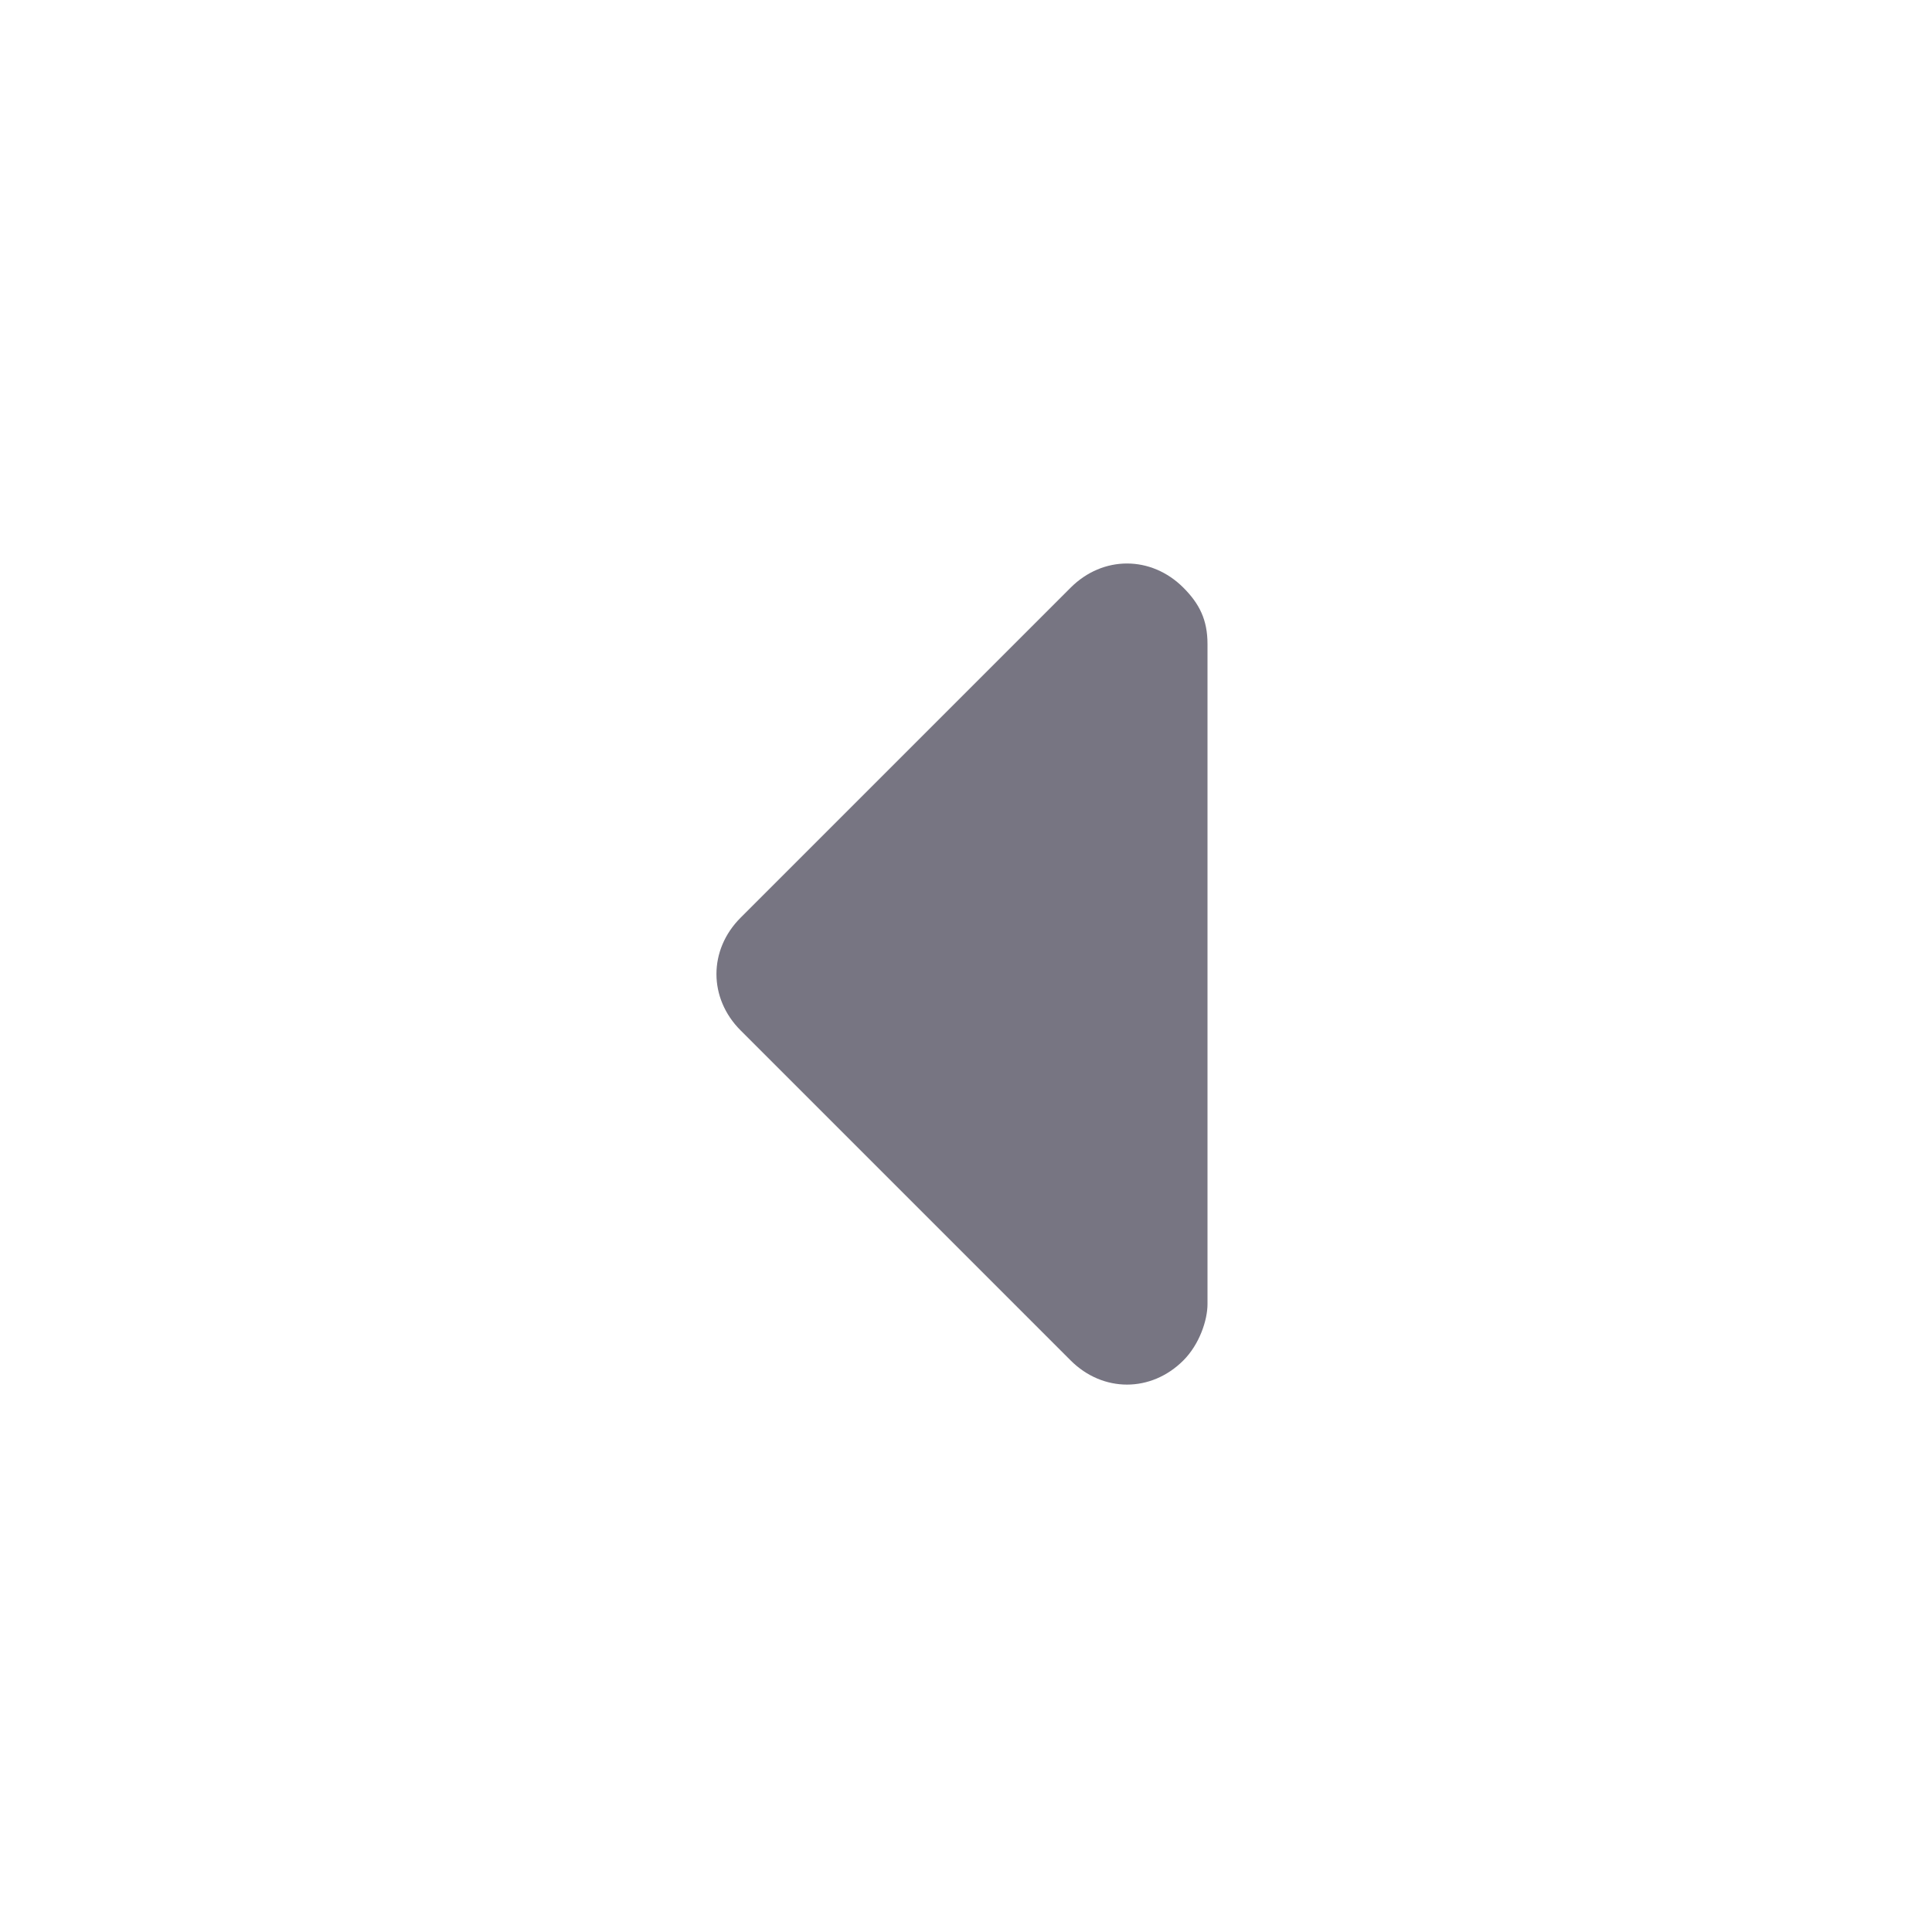 <?xml version="1.0" encoding="utf-8"?>
<!-- Generator: Adobe Illustrator 21.0.2, SVG Export Plug-In . SVG Version: 6.00 Build 0)  -->
<svg version="1.1" id="Ebene_1" xmlns="http://www.w3.org/2000/svg" xmlns:xlink="http://www.w3.org/1999/xlink" x="0px" y="0px"
	 viewBox="0 0 24 24" style="enable-background:new 0 0 24 24;" xml:space="preserve">
<style type="text/css">
	.st0{fill:#777582;}
</style>
<path class="st0" d="M13.3,7.3l-4.1,4.1c-0.4,0.4-0.4,1,0,1.4l4.1,4.1c0.4,0.4,1,0.4,1.4,0c0.2-0.2,0.3-0.5,0.3-0.7c0,0,0,0,0-0.1
	V8.1c0,0,0,0,0-0.1c0-0.3-0.1-0.5-0.3-0.7C14.3,6.9,13.7,6.9,13.3,7.3z"/>
</svg>

